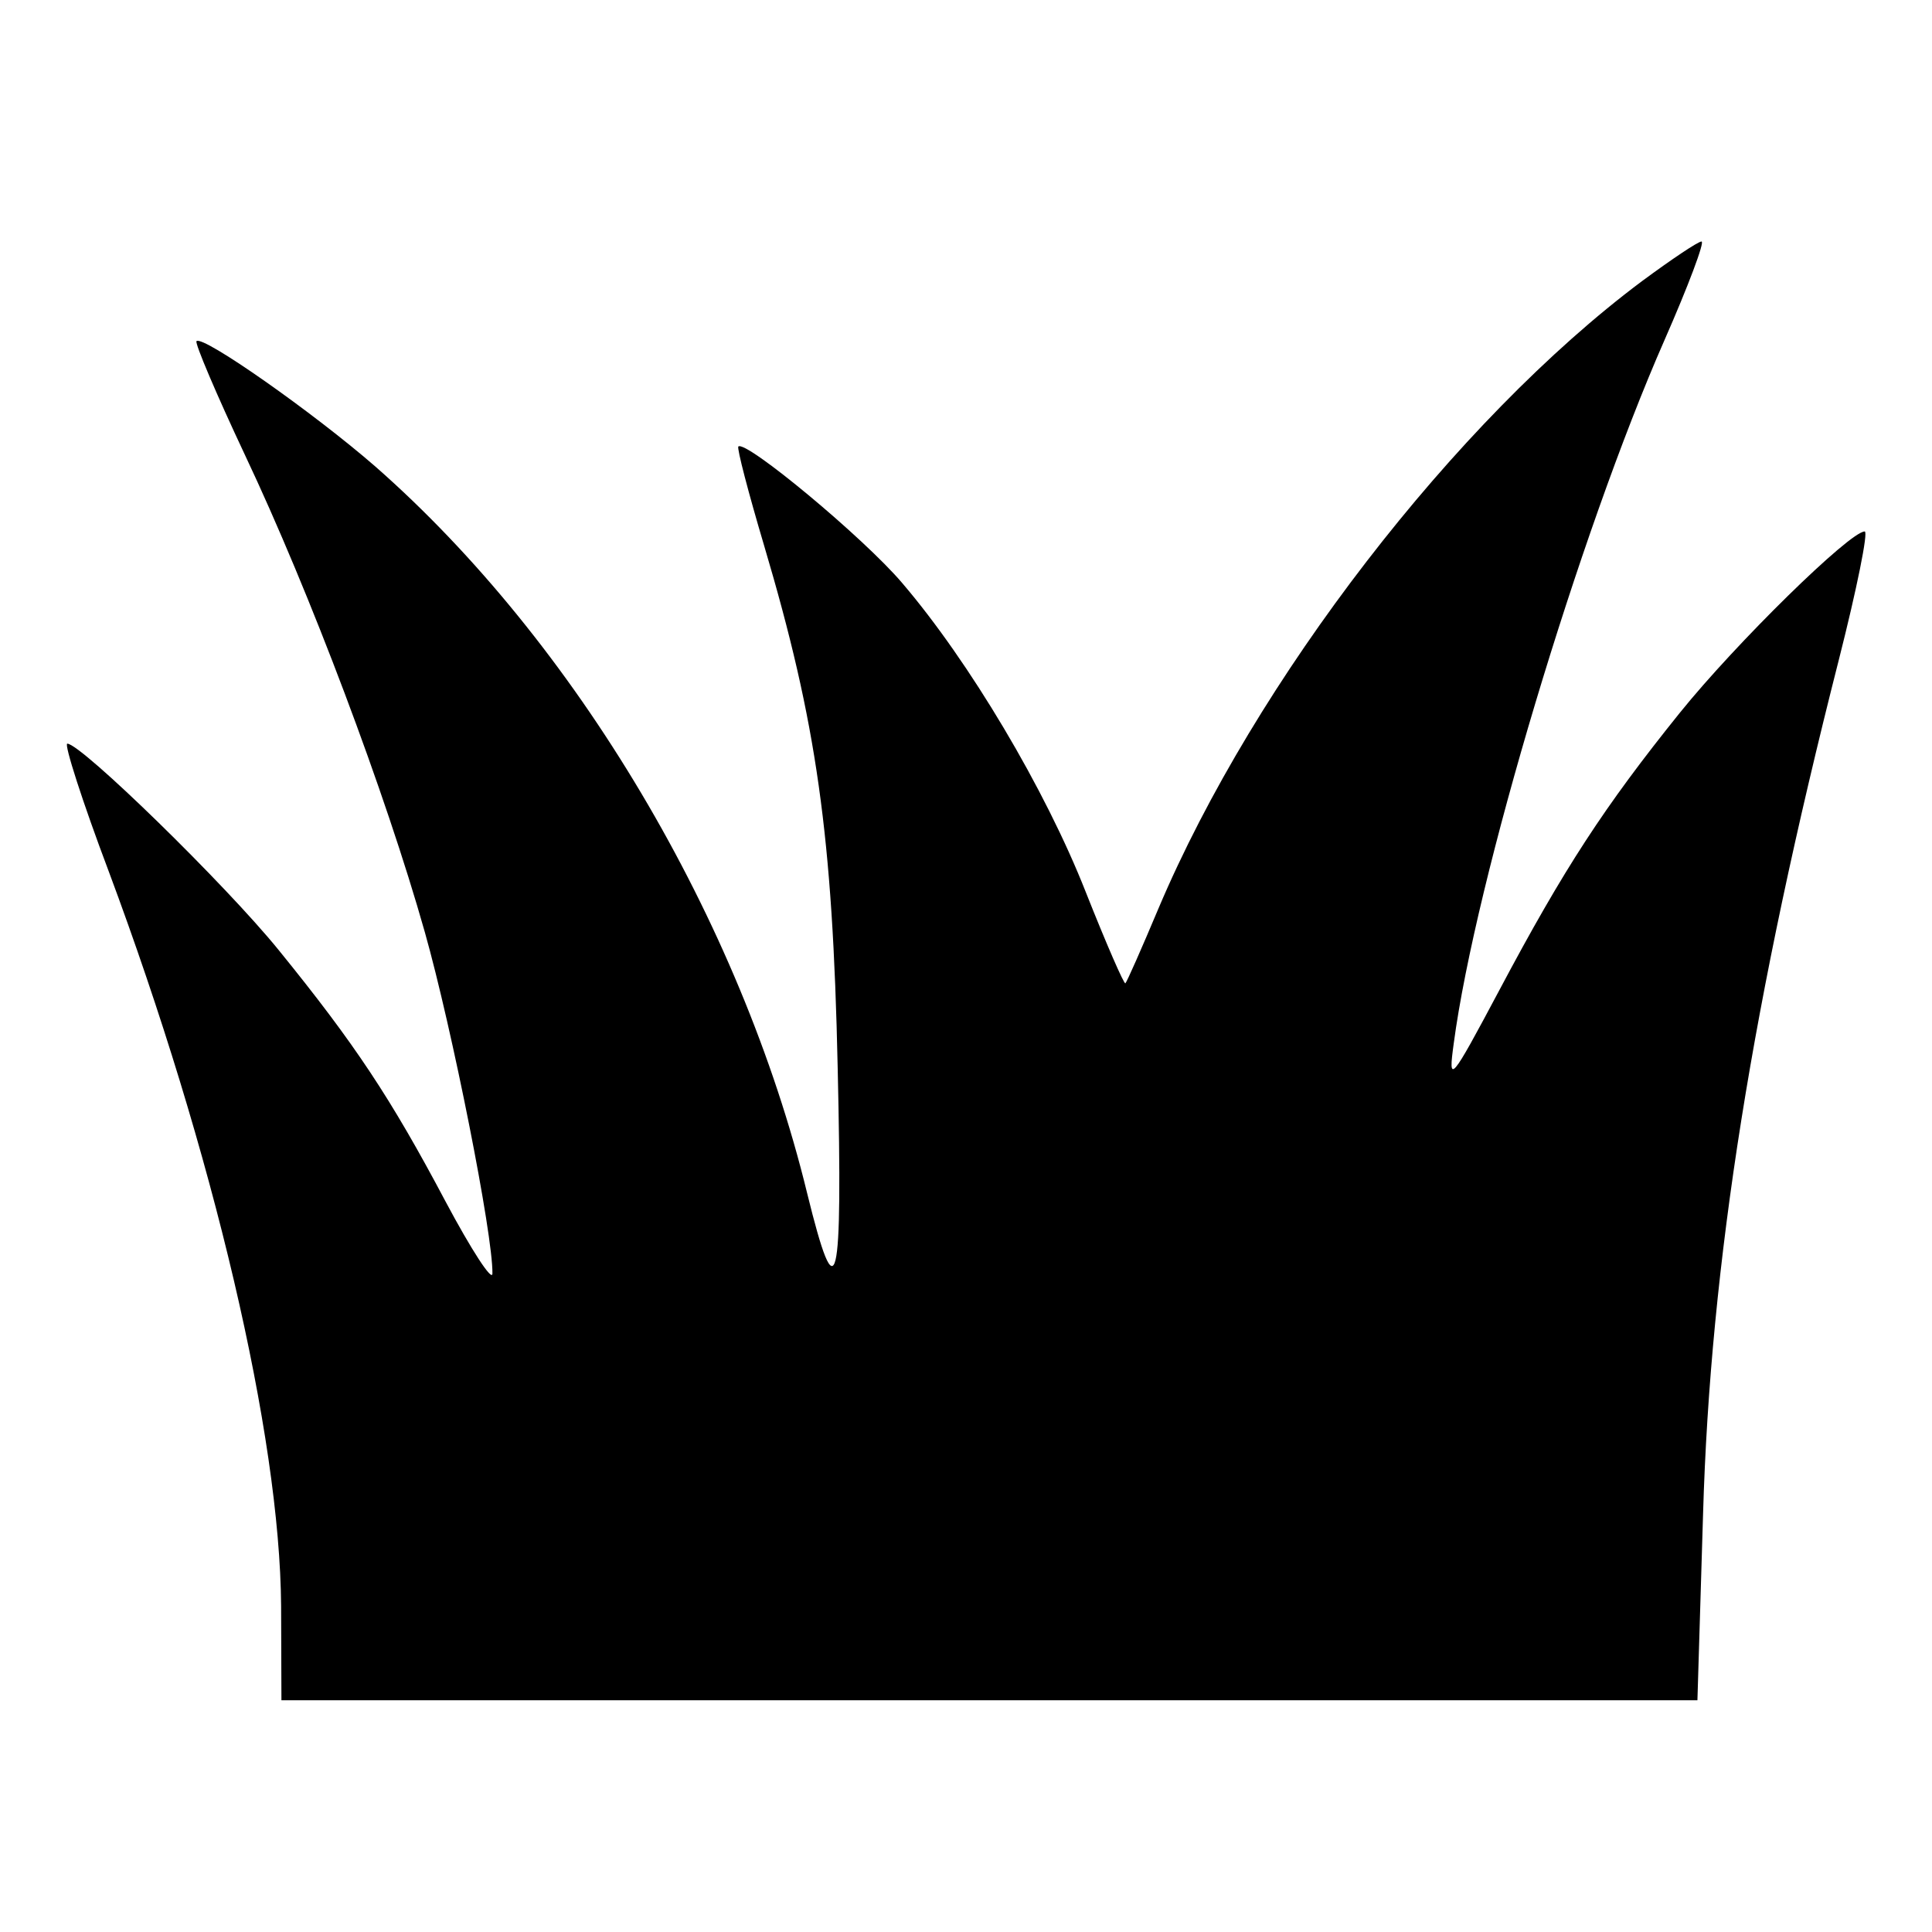 <?xml version="1.0" encoding="UTF-8"?>
<svg xmlns="http://www.w3.org/2000/svg" xmlns:xlink="http://www.w3.org/1999/xlink" width="24px" height="24px" viewBox="0 0 24 24" version="1.1">
<g id="surface1">
<path style=" stroke:none;fill-rule:evenodd;fill:rgb(0%,0%,0%);fill-opacity:1;" d="M 20.398 3.492 C 18.082 5.223 15.59 8.453 14.391 11.285 C 14.184 11.777 14 12.195 13.98 12.215 C 13.965 12.234 13.742 11.723 13.488 11.082 C 12.984 9.801 12.039 8.215 11.207 7.242 C 10.73 6.68 9.262 5.461 9.172 5.547 C 9.152 5.566 9.297 6.121 9.492 6.777 C 10.145 8.977 10.344 10.375 10.406 13.262 C 10.469 16.043 10.398 16.332 10.027 14.824 C 9.199 11.426 7.145 7.973 4.66 5.793 C 3.902 5.133 2.52 4.16 2.441 4.238 C 2.418 4.262 2.688 4.898 3.043 5.652 C 3.852 7.363 4.789 9.852 5.277 11.578 C 5.617 12.781 6.125 15.34 6.117 15.82 C 6.117 15.93 5.855 15.527 5.535 14.926 C 4.852 13.637 4.406 12.965 3.461 11.801 C 2.805 10.992 1.008 9.238 0.836 9.238 C 0.793 9.238 1.023 9.957 1.352 10.828 C 2.656 14.324 3.477 17.832 3.492 19.949 L 3.496 21.121 L 21.086 21.121 L 21.156 18.809 C 21.246 15.699 21.77 12.41 22.844 8.191 C 23.066 7.316 23.211 6.602 23.164 6.602 C 22.98 6.602 21.566 7.988 20.867 8.855 C 19.93 10.02 19.43 10.785 18.625 12.301 C 18.016 13.445 17.988 13.477 18.059 12.961 C 18.328 10.938 19.617 6.637 20.676 4.227 C 20.973 3.551 21.18 3 21.137 3 C 21.094 3 20.762 3.223 20.398 3.492 "/>
</g>
</svg>

